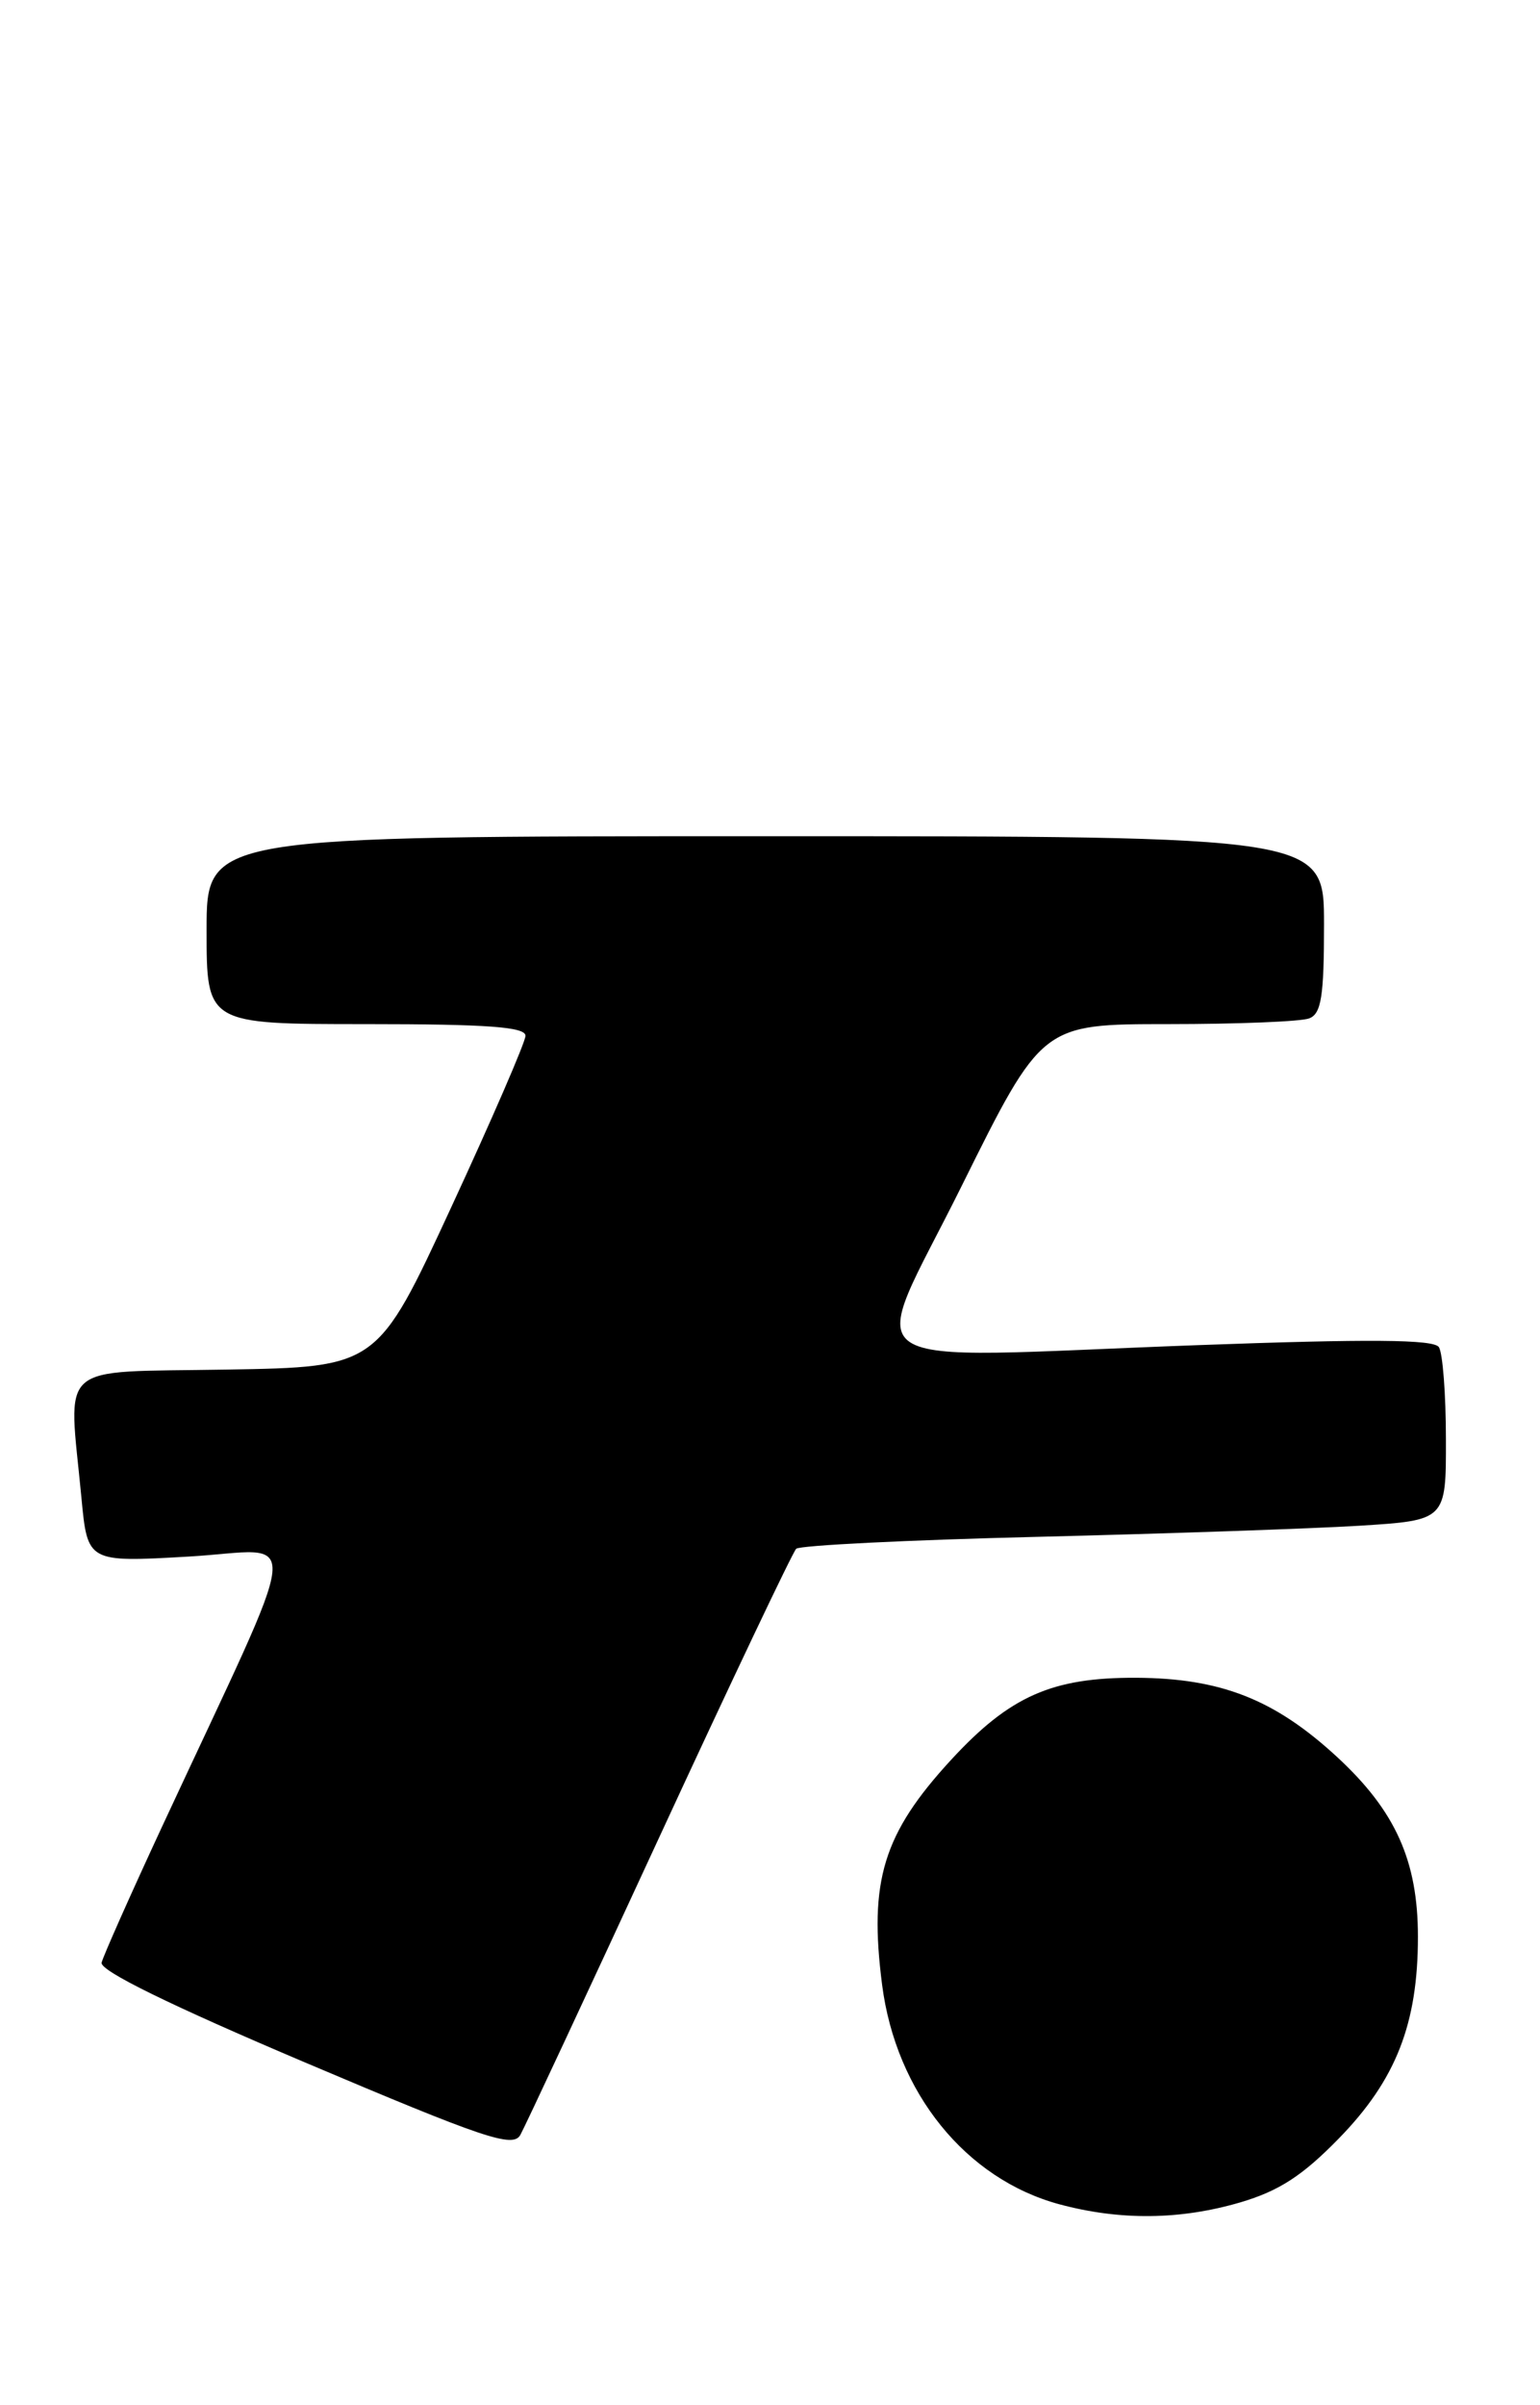 <?xml version="1.0" encoding="UTF-8" standalone="no"?>
<!DOCTYPE svg PUBLIC "-//W3C//DTD SVG 1.1//EN" "http://www.w3.org/Graphics/SVG/1.1/DTD/svg11.dtd" >
<svg xmlns="http://www.w3.org/2000/svg" xmlns:xlink="http://www.w3.org/1999/xlink" version="1.1" viewBox="0 0 164 256">
 <g >
 <path fill="currentColor"
d=" M 132.07 234.41 C 136.21 233.19 138.71 231.57 142.59 227.59 C 148.66 221.37 151.00 215.39 151.00 206.14 C 151.00 198.05 148.61 192.74 142.38 186.99 C 135.74 180.87 130.02 178.62 121.00 178.57 C 112.04 178.53 107.54 180.52 101.29 187.30 C 94.06 195.15 92.51 200.18 93.94 211.26 C 95.42 222.73 102.85 231.92 112.82 234.61 C 119.30 236.35 125.67 236.28 132.07 234.41 Z  M 70.20 195.56 C 77.84 179.03 84.41 165.21 84.79 164.84 C 85.18 164.48 96.75 163.90 110.50 163.57 C 124.25 163.23 139.66 162.70 144.75 162.39 C 154.00 161.81 154.00 161.81 153.98 153.16 C 153.98 148.40 153.64 143.99 153.23 143.38 C 152.70 142.55 145.80 142.50 127.50 143.17 C 89.41 144.57 92.33 146.54 102.40 126.25 C 110.96 109.00 110.96 109.00 124.40 109.00 C 131.79 109.00 138.55 108.73 139.42 108.39 C 140.71 107.90 141.00 106.04 141.00 98.39 C 141.00 89.00 141.00 89.00 81.50 89.00 C 22.00 89.00 22.00 89.00 22.00 99.00 C 22.00 109.00 22.00 109.00 39.00 109.00 C 51.95 109.00 55.99 109.30 55.96 110.25 C 55.94 110.94 52.38 119.15 48.05 128.50 C 40.18 145.50 40.18 145.50 24.09 145.77 C 5.78 146.09 7.28 144.76 8.67 159.39 C 9.32 166.29 9.32 166.29 20.10 165.67 C 32.27 164.97 32.63 161.36 17.20 194.54 C 13.87 201.71 11.00 208.17 10.82 208.89 C 10.61 209.74 18.12 213.42 32.50 219.52 C 51.61 227.62 54.62 228.63 55.41 227.23 C 55.91 226.34 62.56 212.09 70.20 195.56 Z "/>
</g>
</svg>